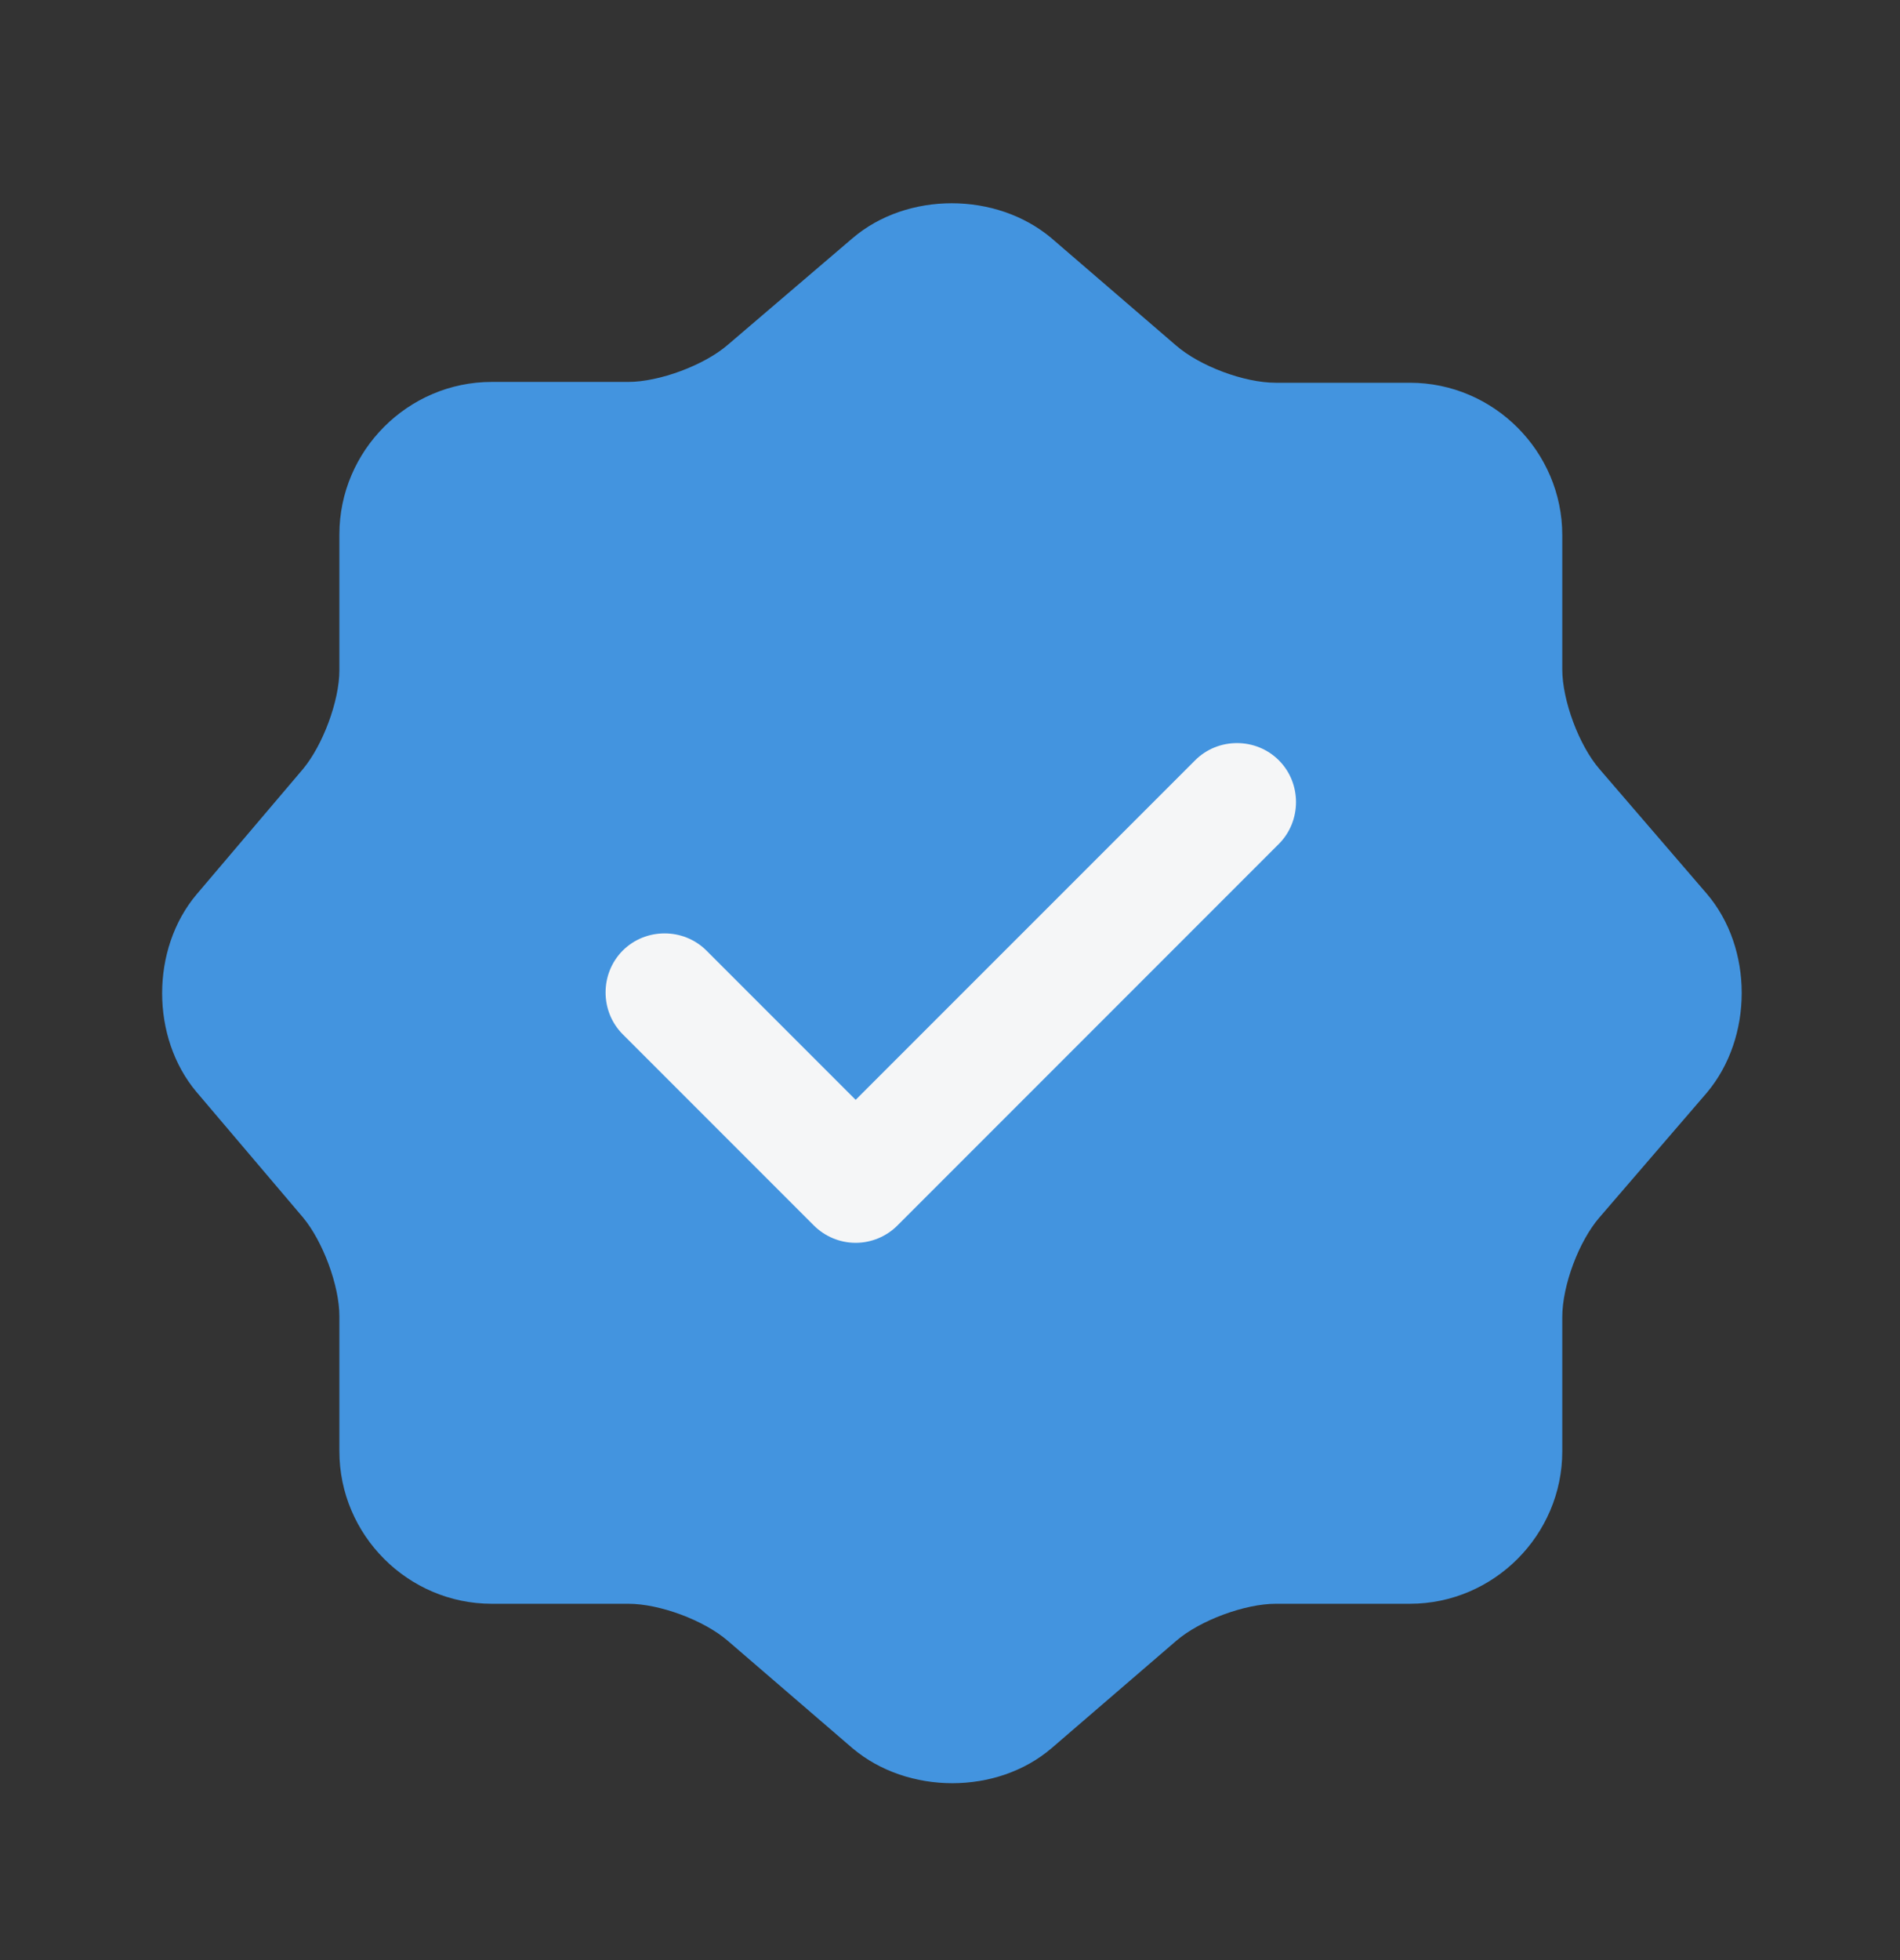 <svg width="32" height="33" viewBox="0 0 32 33" fill="none" xmlns="http://www.w3.org/2000/svg">
<rect x="0" y="0" width="32" height="33" fill="#333333" stroke="none"/>
<path d="M14.359 4.01C15.276 3.226 16.779 3.226 17.709 4.01L19.81 5.819C20.209 6.164 20.954 6.444 21.486 6.444H23.746C25.156 6.444 26.312 7.6 26.312 9.01V11.27C26.312 11.789 26.592 12.547 26.937 12.946L28.746 15.047C29.53 15.964 29.53 17.467 28.746 18.398L26.937 20.498C26.592 20.897 26.312 21.642 26.312 22.174V24.434C26.312 25.844 25.156 27.001 23.746 27.001H21.486C20.967 27.001 20.209 27.28 19.81 27.625L17.709 29.434C16.792 30.218 15.289 30.218 14.359 29.434L12.258 27.625C11.859 27.28 11.114 27.001 10.582 27.001H8.282C6.872 27.001 5.716 25.844 5.716 24.434V22.16C5.716 21.642 5.436 20.897 5.104 20.498L3.309 18.384C2.538 17.467 2.538 15.977 3.309 15.06L5.104 12.946C5.436 12.547 5.716 11.802 5.716 11.284V8.997C5.716 7.587 6.872 6.43 8.282 6.43H10.582C11.101 6.43 11.859 6.151 12.258 5.805L14.359 4.01Z" fill="#4394DF"/>
<path d="M14.411 20.924C14.145 20.924 13.892 20.817 13.706 20.631L10.488 17.413C10.103 17.028 10.103 16.39 10.488 16.004C10.874 15.618 11.512 15.618 11.898 16.004L14.411 18.517L20.129 12.8C20.514 12.414 21.152 12.414 21.538 12.8C21.924 13.185 21.924 13.823 21.538 14.209L15.116 20.631C14.93 20.817 14.677 20.924 14.411 20.924Z" fill="#F5F6F7"/>
</svg>

